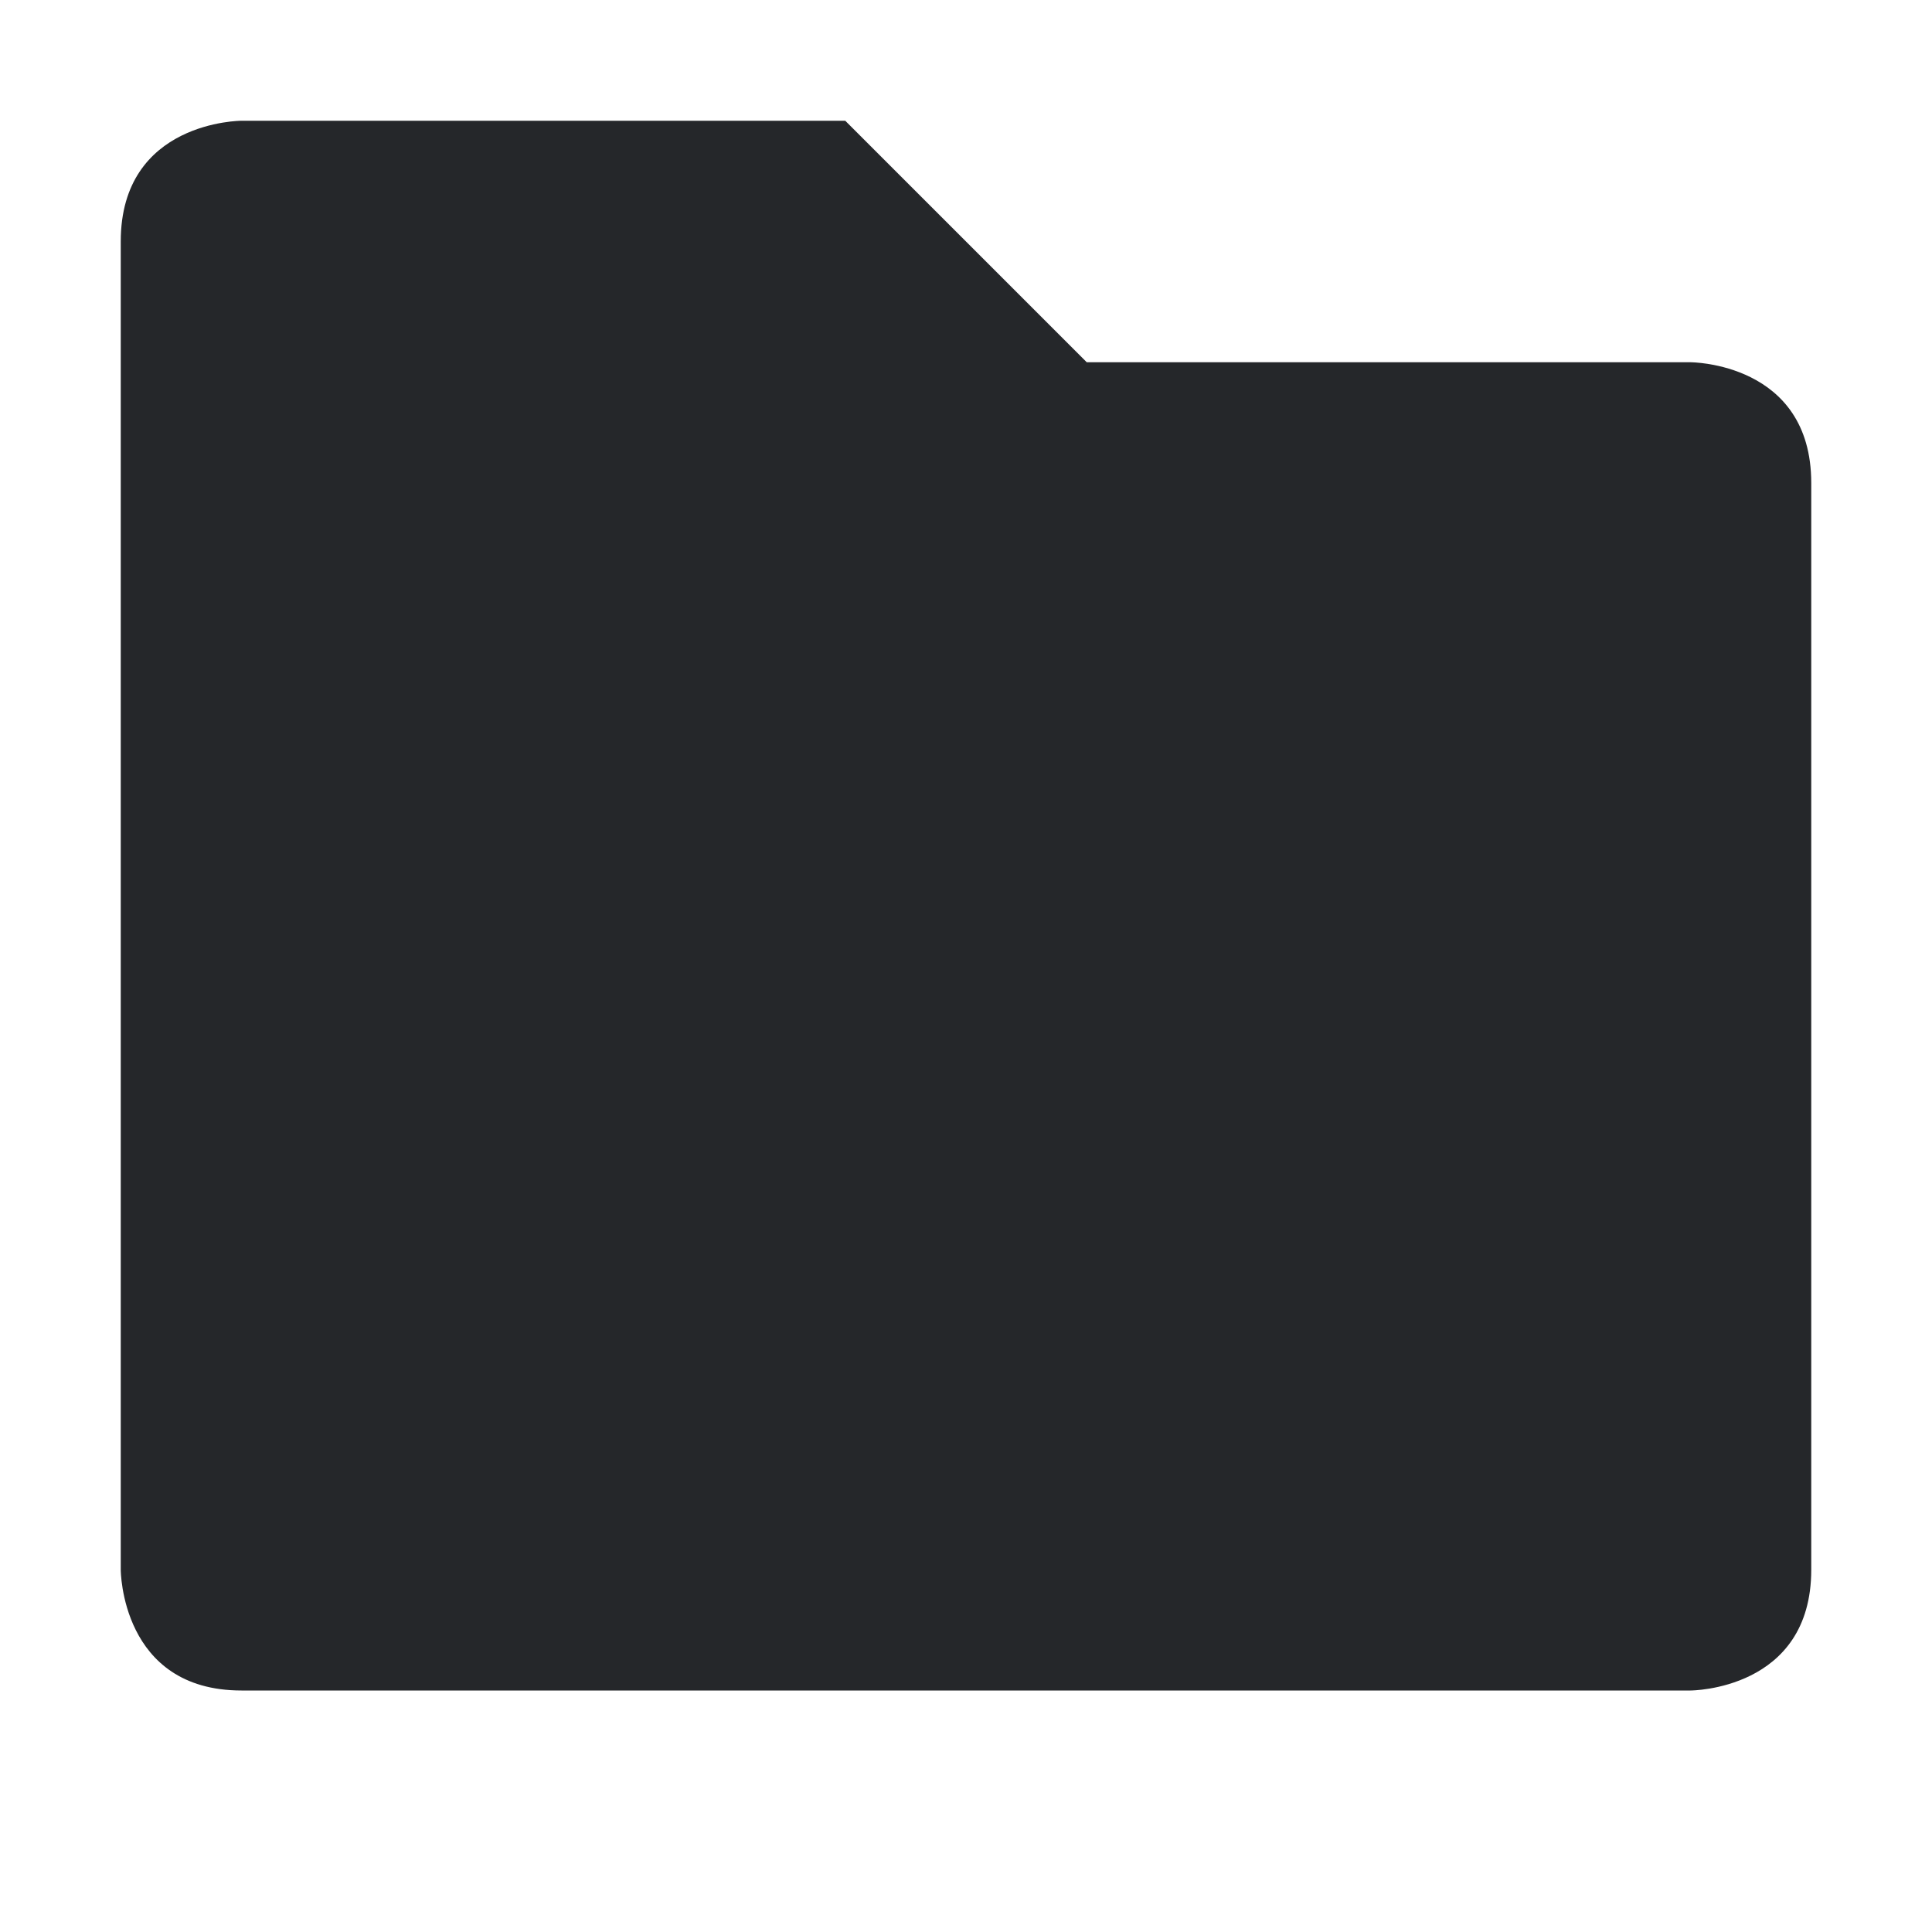 <svg xmlns="http://www.w3.org/2000/svg" width="16" height="16" version="1.1">
 <path style="fill:#25272a" d="M 1,2 V 13 C 1,13 1,14 2,14 H 14 C 14,14 15,14 15,13 V 4 C 15,3 14,3 14,3 H 9 L 7,1 H 2 C 2,1 1,1 1,2 Z"/>
</svg>

